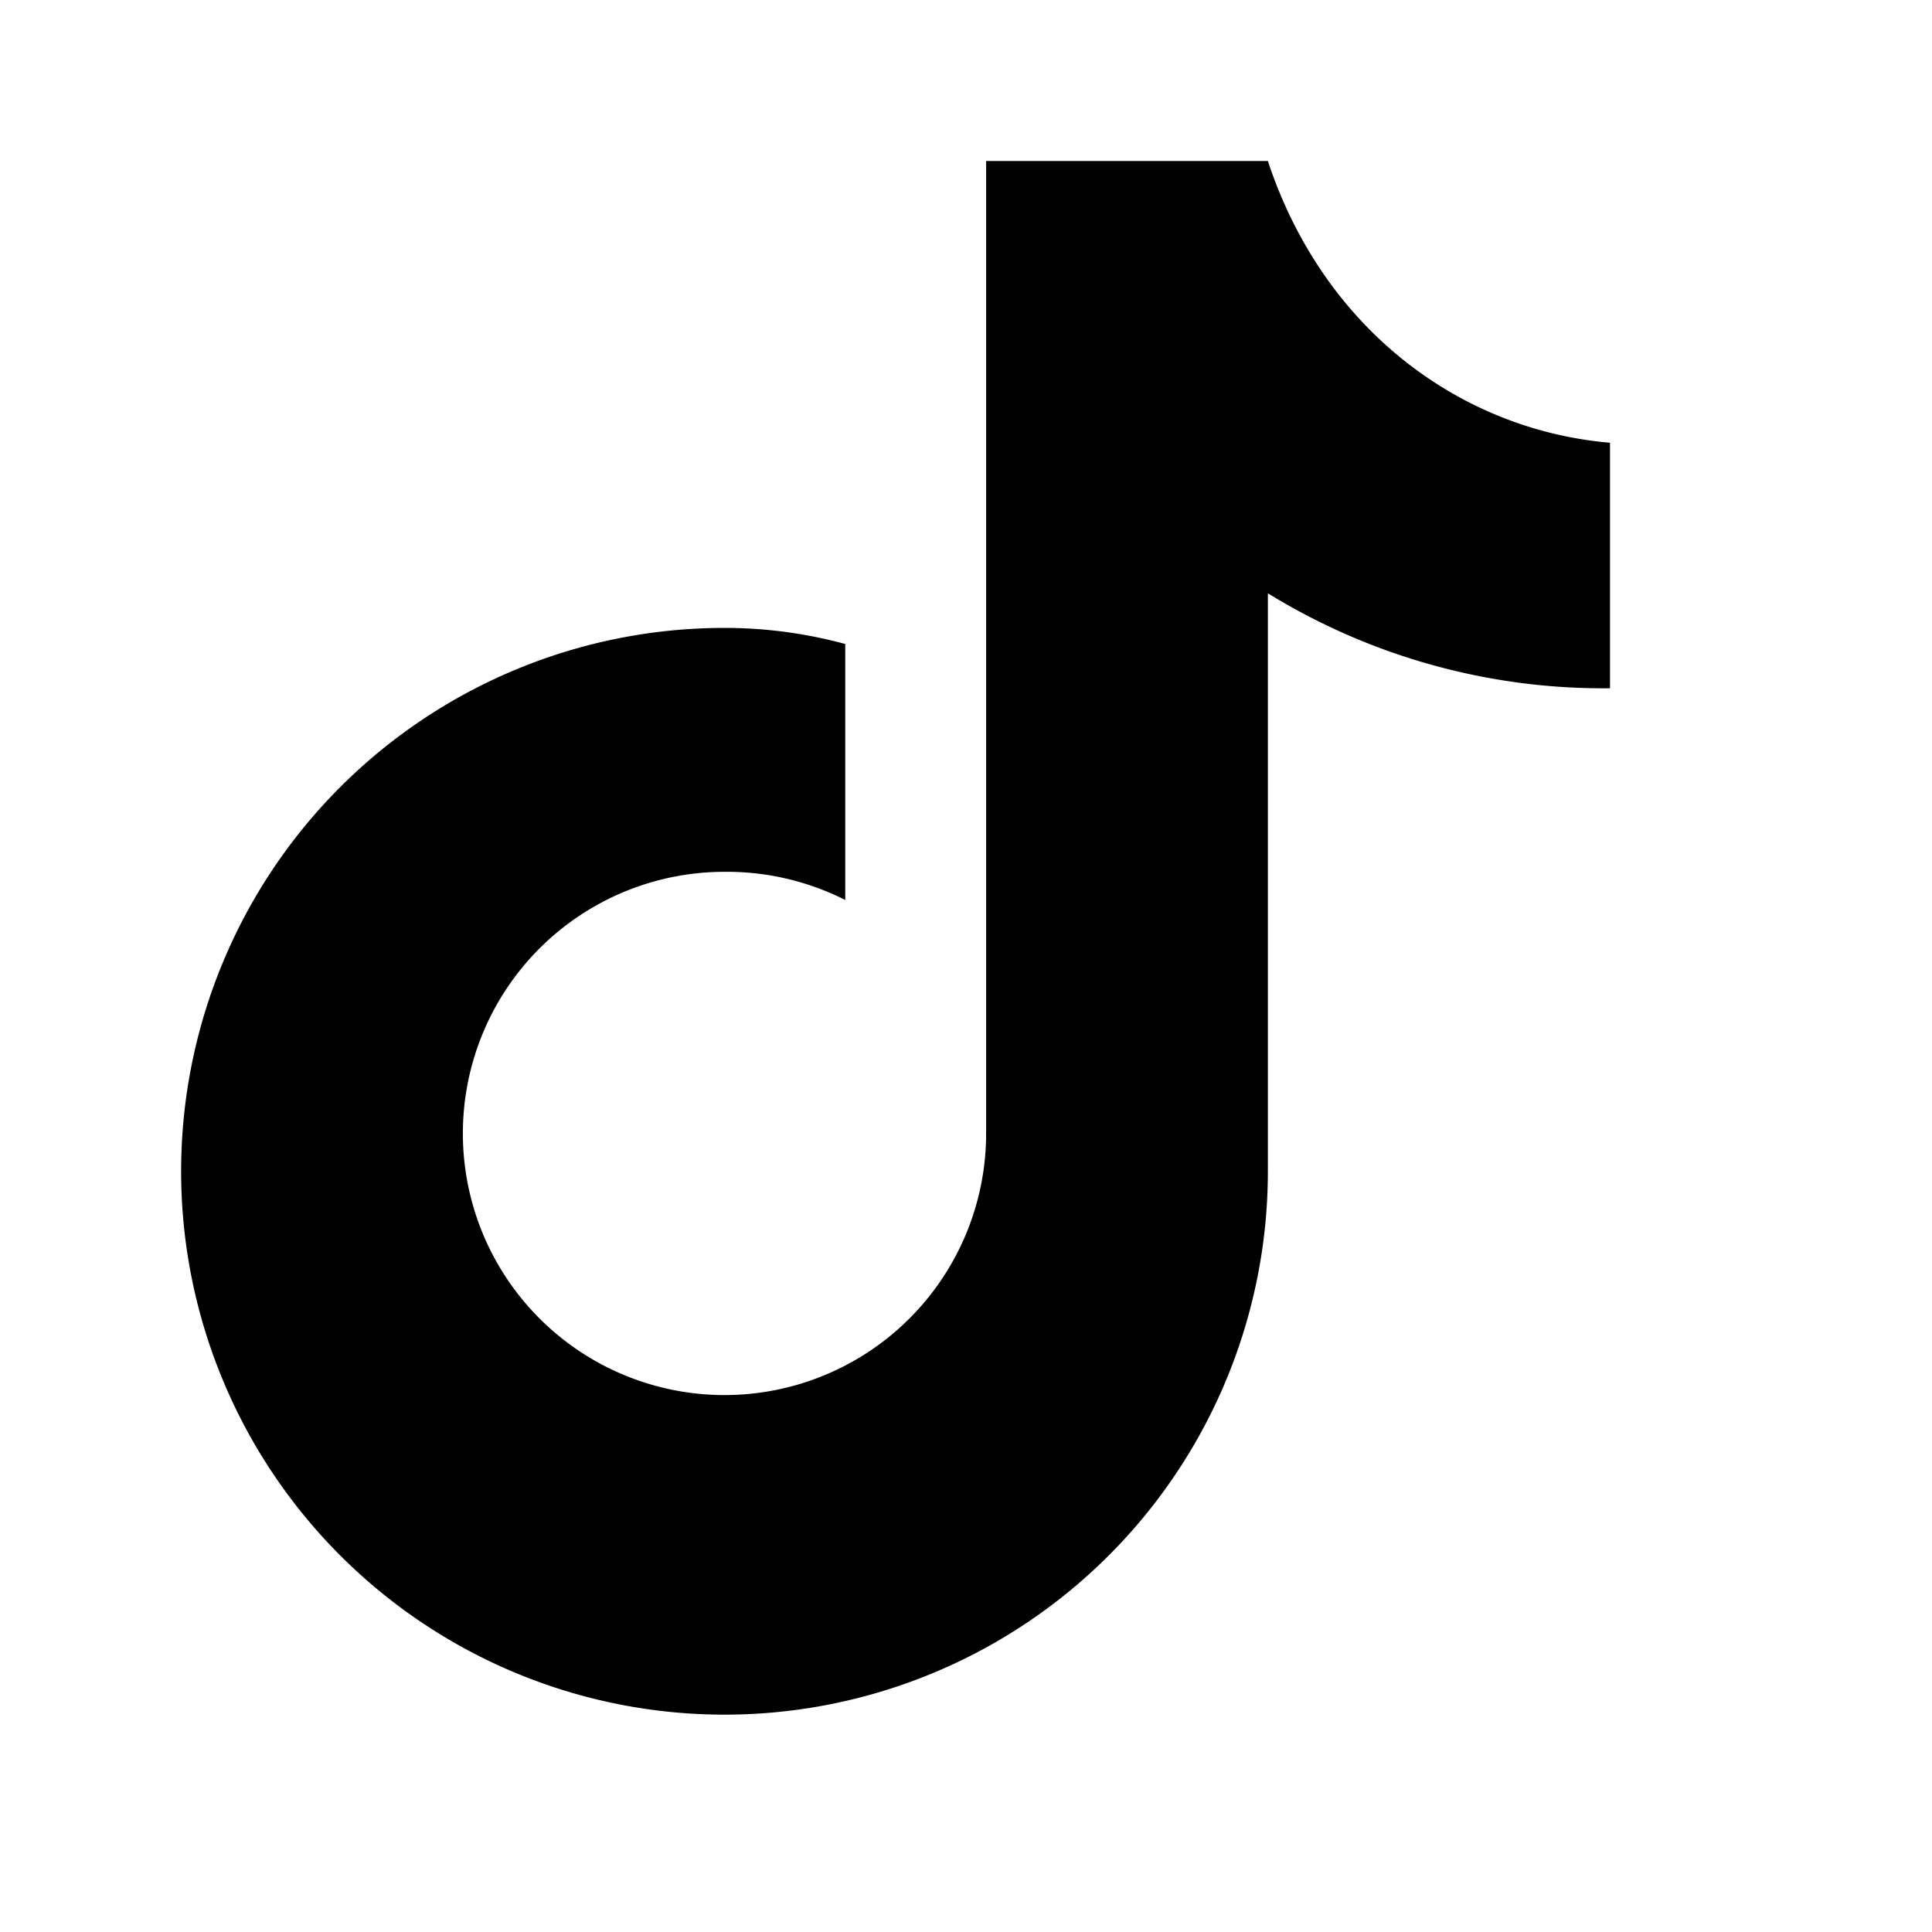 <svg xmlns="http://www.w3.org/2000/svg" fill="currentColor" viewBox="0 0 24 24"><path d="M15.75 2c.69 2.09 2.39 3.34 4.25 3.5v3.05a7.95 7.95 0 0 1-4.25-1.18v7.18a6.75 6.75 0 1 1-6.75-6.75c.52 0 1.02.07 1.5.2v3.18a3.26 3.26 0 0 0-1.5-.35a3.25 3.25 0 1 0 3.25 3.25V2h3.5Z"/></svg>